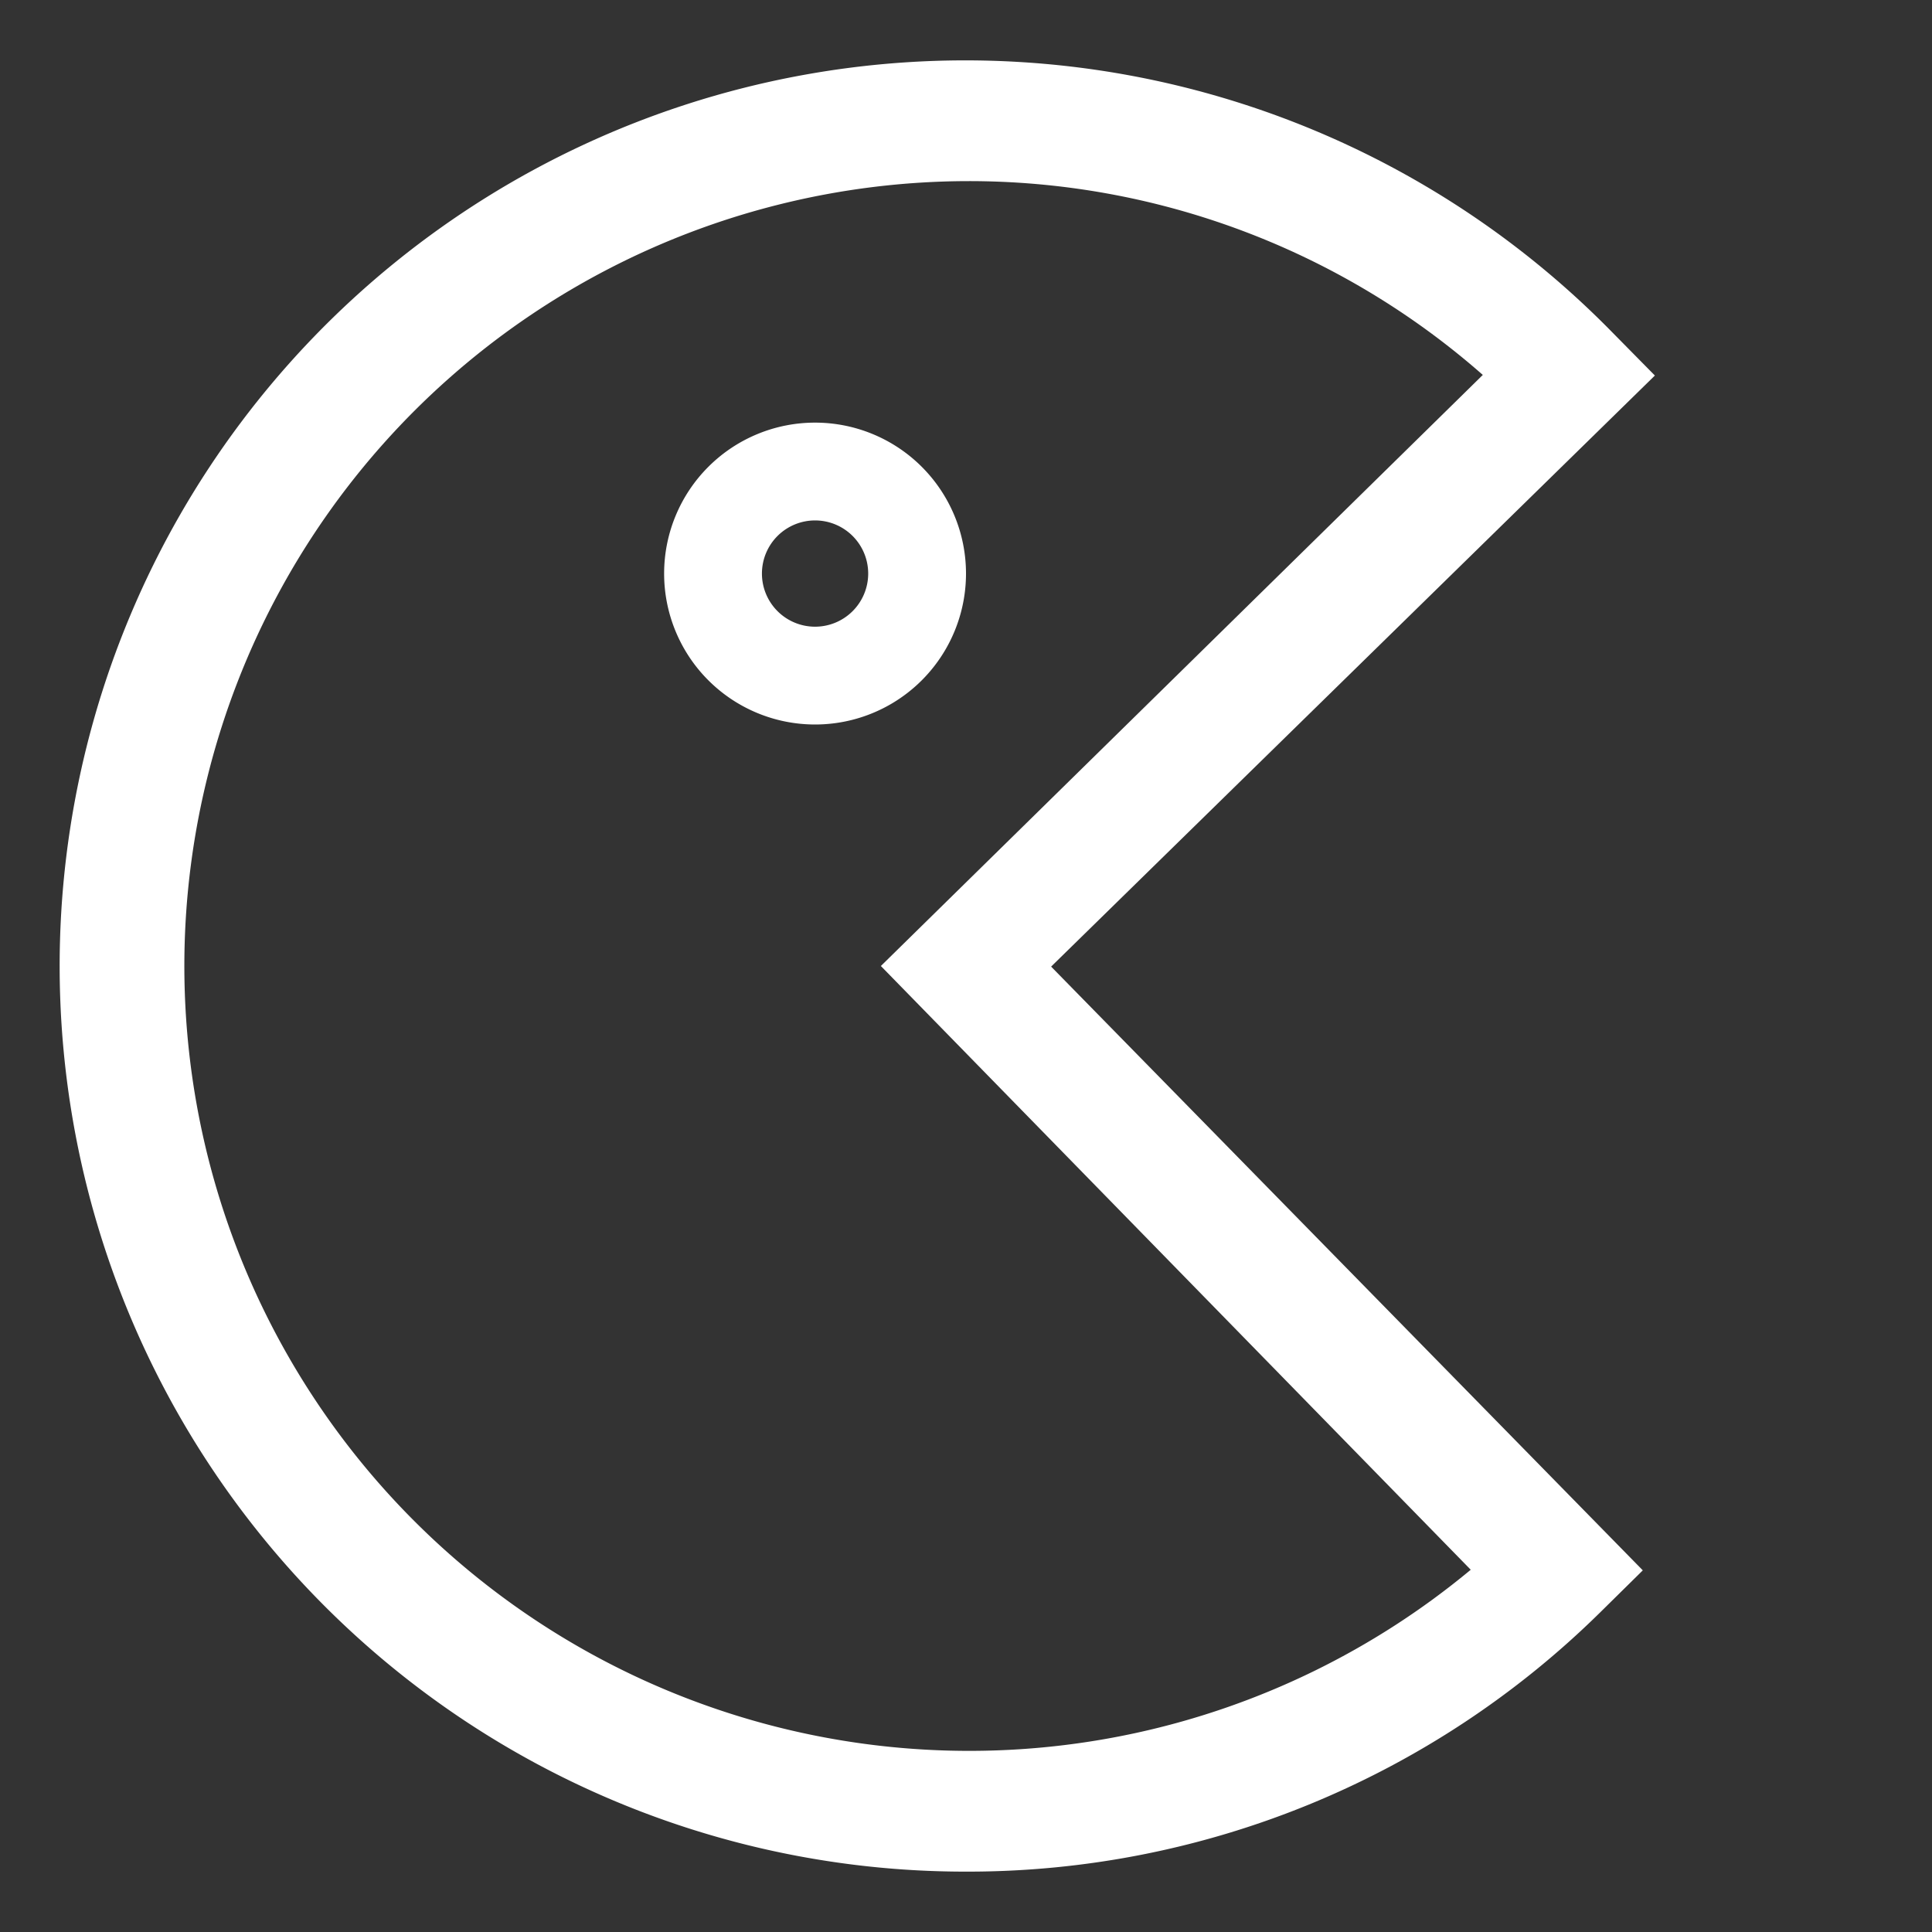 <svg viewBox="0 0 32 32" xmlns="http://www.w3.org/2000/svg" fill="#fff"><rect x="0" y="0" width="32" height="32" fill="#333333" stroke="none"/><path class="cls-1" d="M27.41 6.22l-.7-.71A15 15 0 1 0 16 31a14.92 14.92 0 0 0 10.5-4.29l.71-.7-9.8-10zM24.36 26A13 13 0 1 1 16 3a12.89 12.89 0 0 1 8.56 3.21L14.59 16z"/><path class="cls-1" d="M16 9.5a2.5 2.5 0 1 0-2.5 2.5A2.5 2.5 0 0 0 16 9.5zm-2.5.88a.88.88 0 1 1 .88-.87.88.88 0 0 1-.88.87z"/></svg>